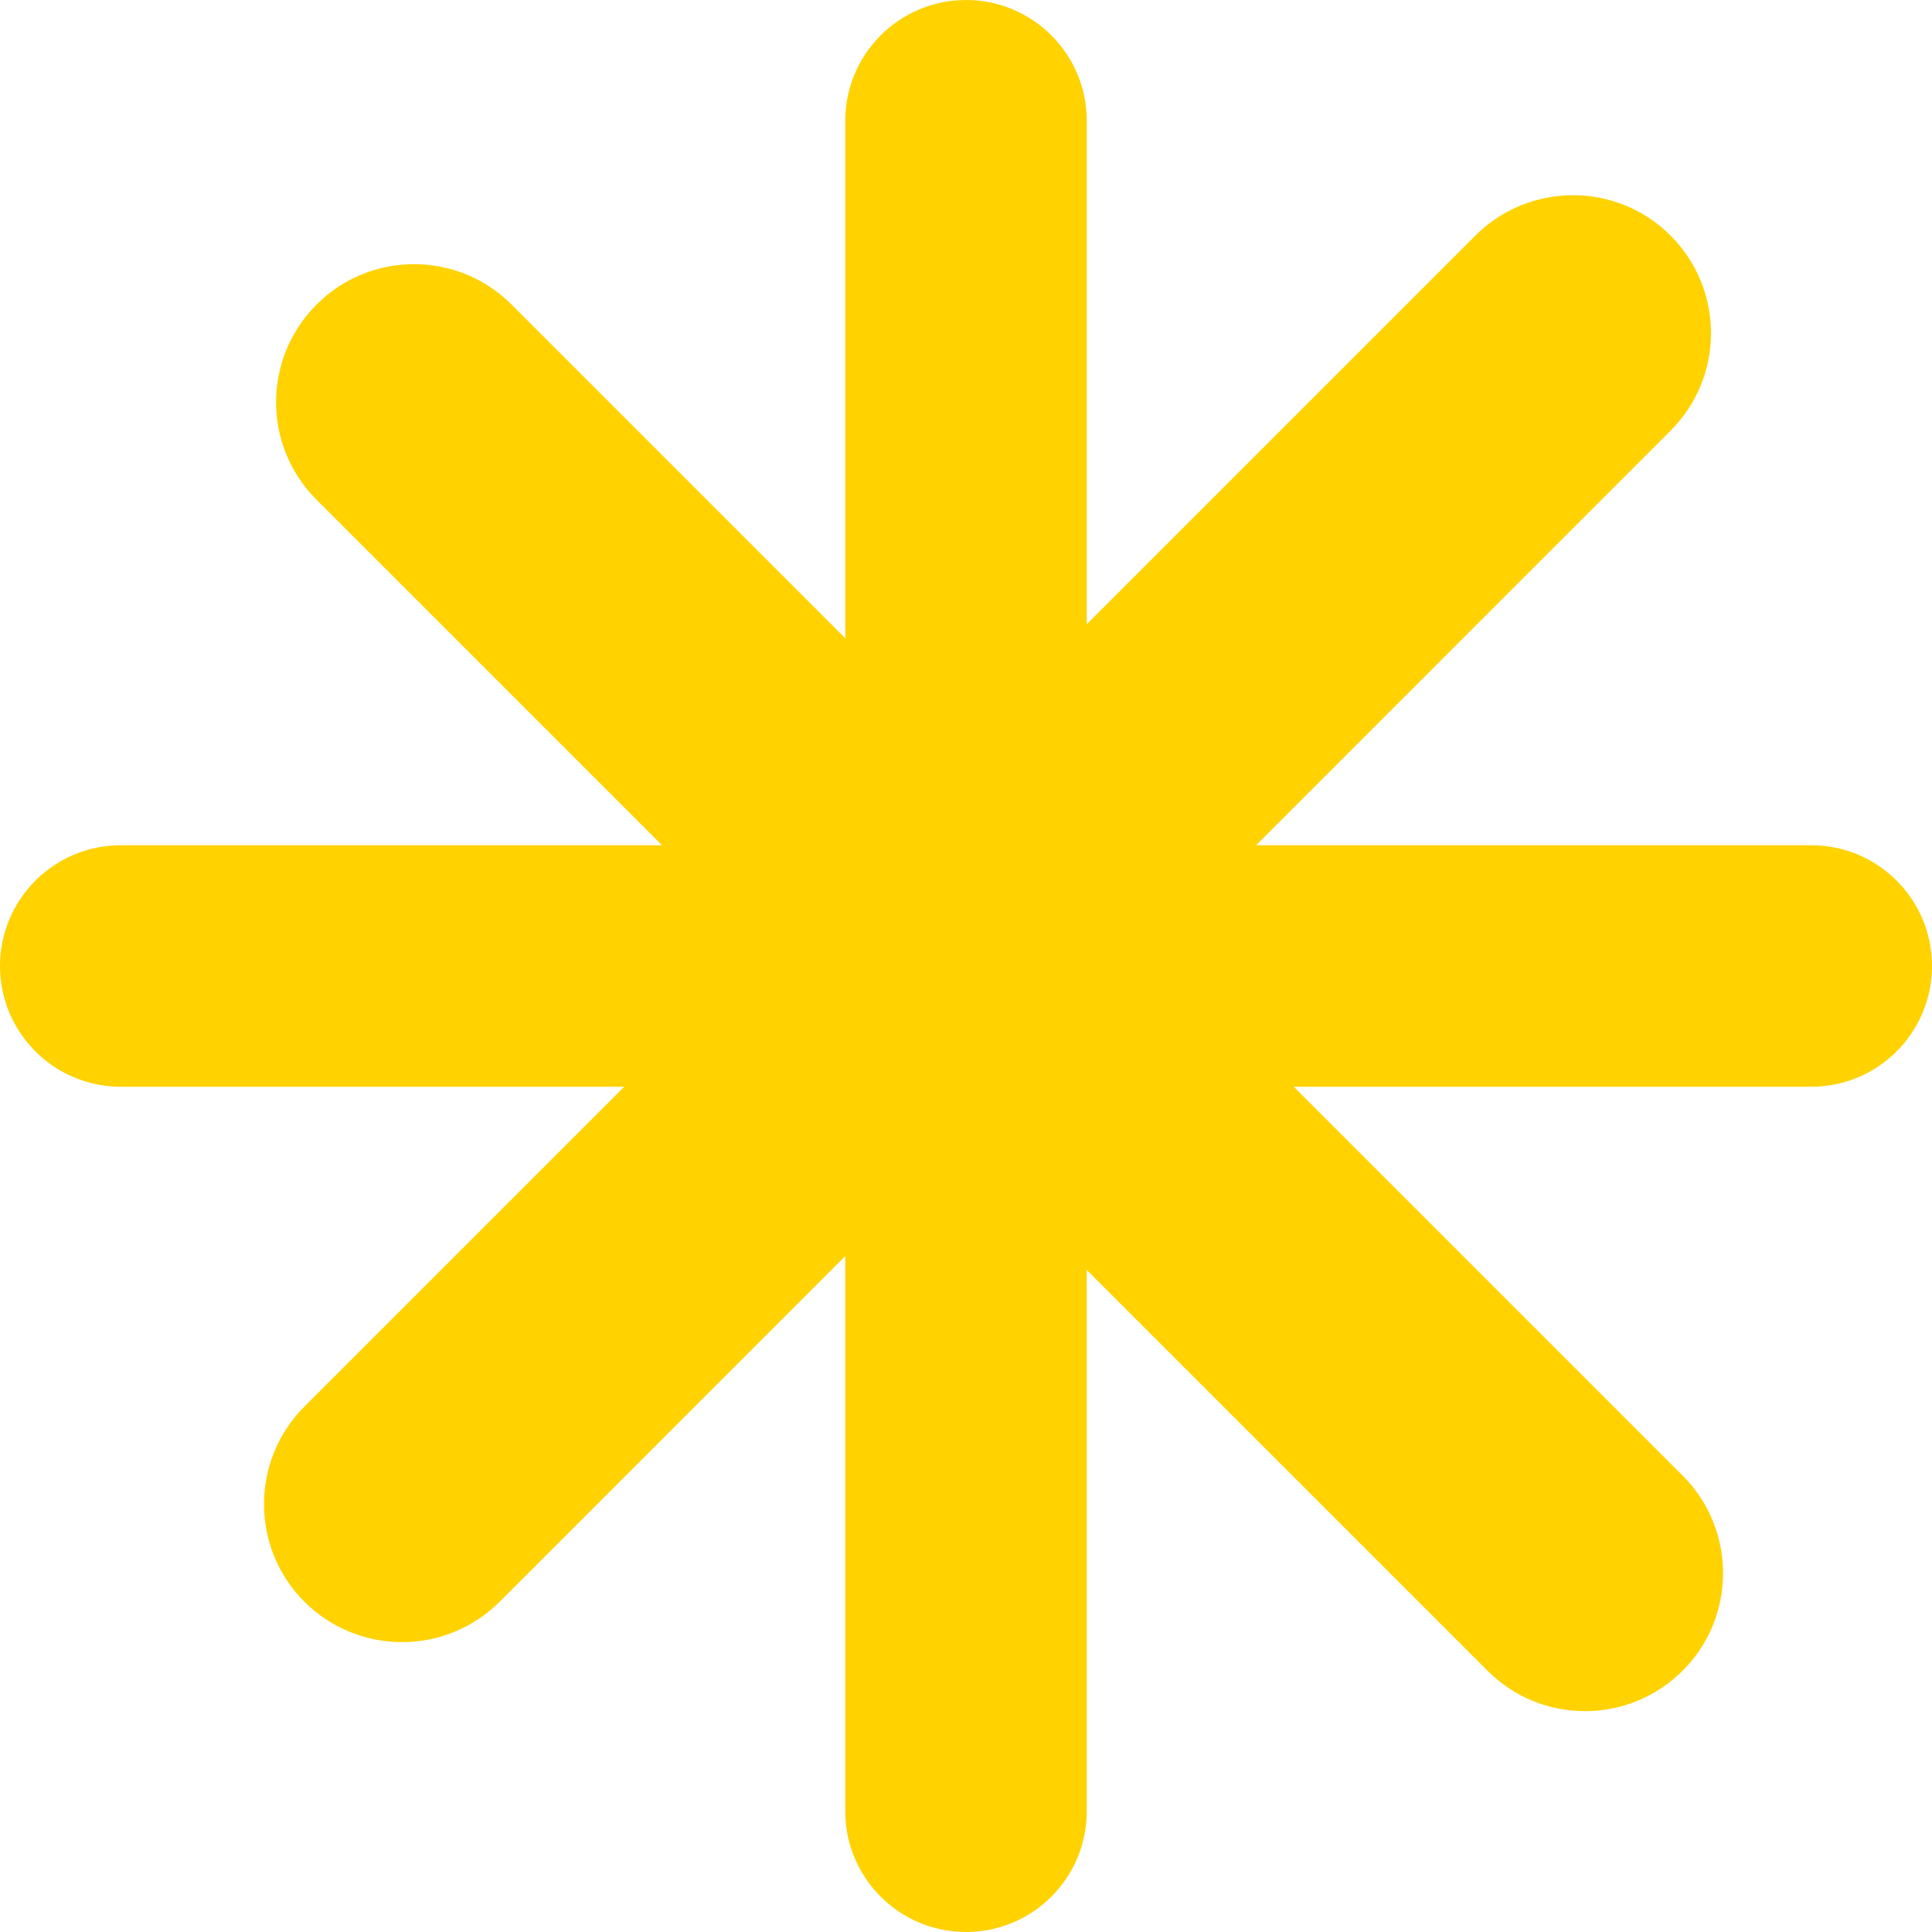 <svg width="12" height="12" viewBox="0 0 12 12" fill="none" xmlns="http://www.w3.org/2000/svg">
  <g id="Group 1000003040">
    <g id="Group 1000003041">
      <path
        id="Line 31 (Stroke)"
        fill-rule="evenodd"
        clip-rule="evenodd"
        d="M6 12C5.586 12 5.25 11.664 5.25 11.25L5.25 0.75C5.25 0.336 5.586 -5.08894e-08 6 -3.27835e-08C6.414 -1.46777e-08 6.75 0.336 6.75 0.75L6.75 11.25C6.75 11.664 6.414 12 6 12Z"
        fill="#ffd200"
      />
      <path
        id="Line 32 (Stroke)"
        fill-rule="evenodd"
        clip-rule="evenodd"
        d="M1.891 9.949C1.556 9.614 1.556 9.071 1.891 8.736L9.164 1.463C9.499 1.129 10.042 1.129 10.376 1.463C10.711 1.798 10.711 2.341 10.376 2.675L3.103 9.949C2.768 10.283 2.226 10.283 1.891 9.949Z"
        fill="#ffd200"
      />
      <path
        id="Line 33 (Stroke)"
        fill-rule="evenodd"
        clip-rule="evenodd"
        d="M1.966 1.892C2.3 1.557 2.843 1.557 3.178 1.892L10.451 9.165C10.786 9.5 10.786 10.043 10.451 10.377C10.116 10.712 9.573 10.712 9.239 10.377L1.966 3.104C1.631 2.769 1.631 2.227 1.966 1.892Z"
        fill="#ffd200"
      />
      <path
        id="Line 34 (Stroke)"
        fill-rule="evenodd"
        clip-rule="evenodd"
        d="M12 6C12 6.414 11.664 6.75 11.25 6.75L0.75 6.75C0.336 6.75 0 6.414 0 6C0 5.586 0.336 5.25 0.75 5.25L11.25 5.25C11.664 5.25 12 5.586 12 6Z"
        fill="#ffd200"
      />
    </g>
  </g>
</svg>
